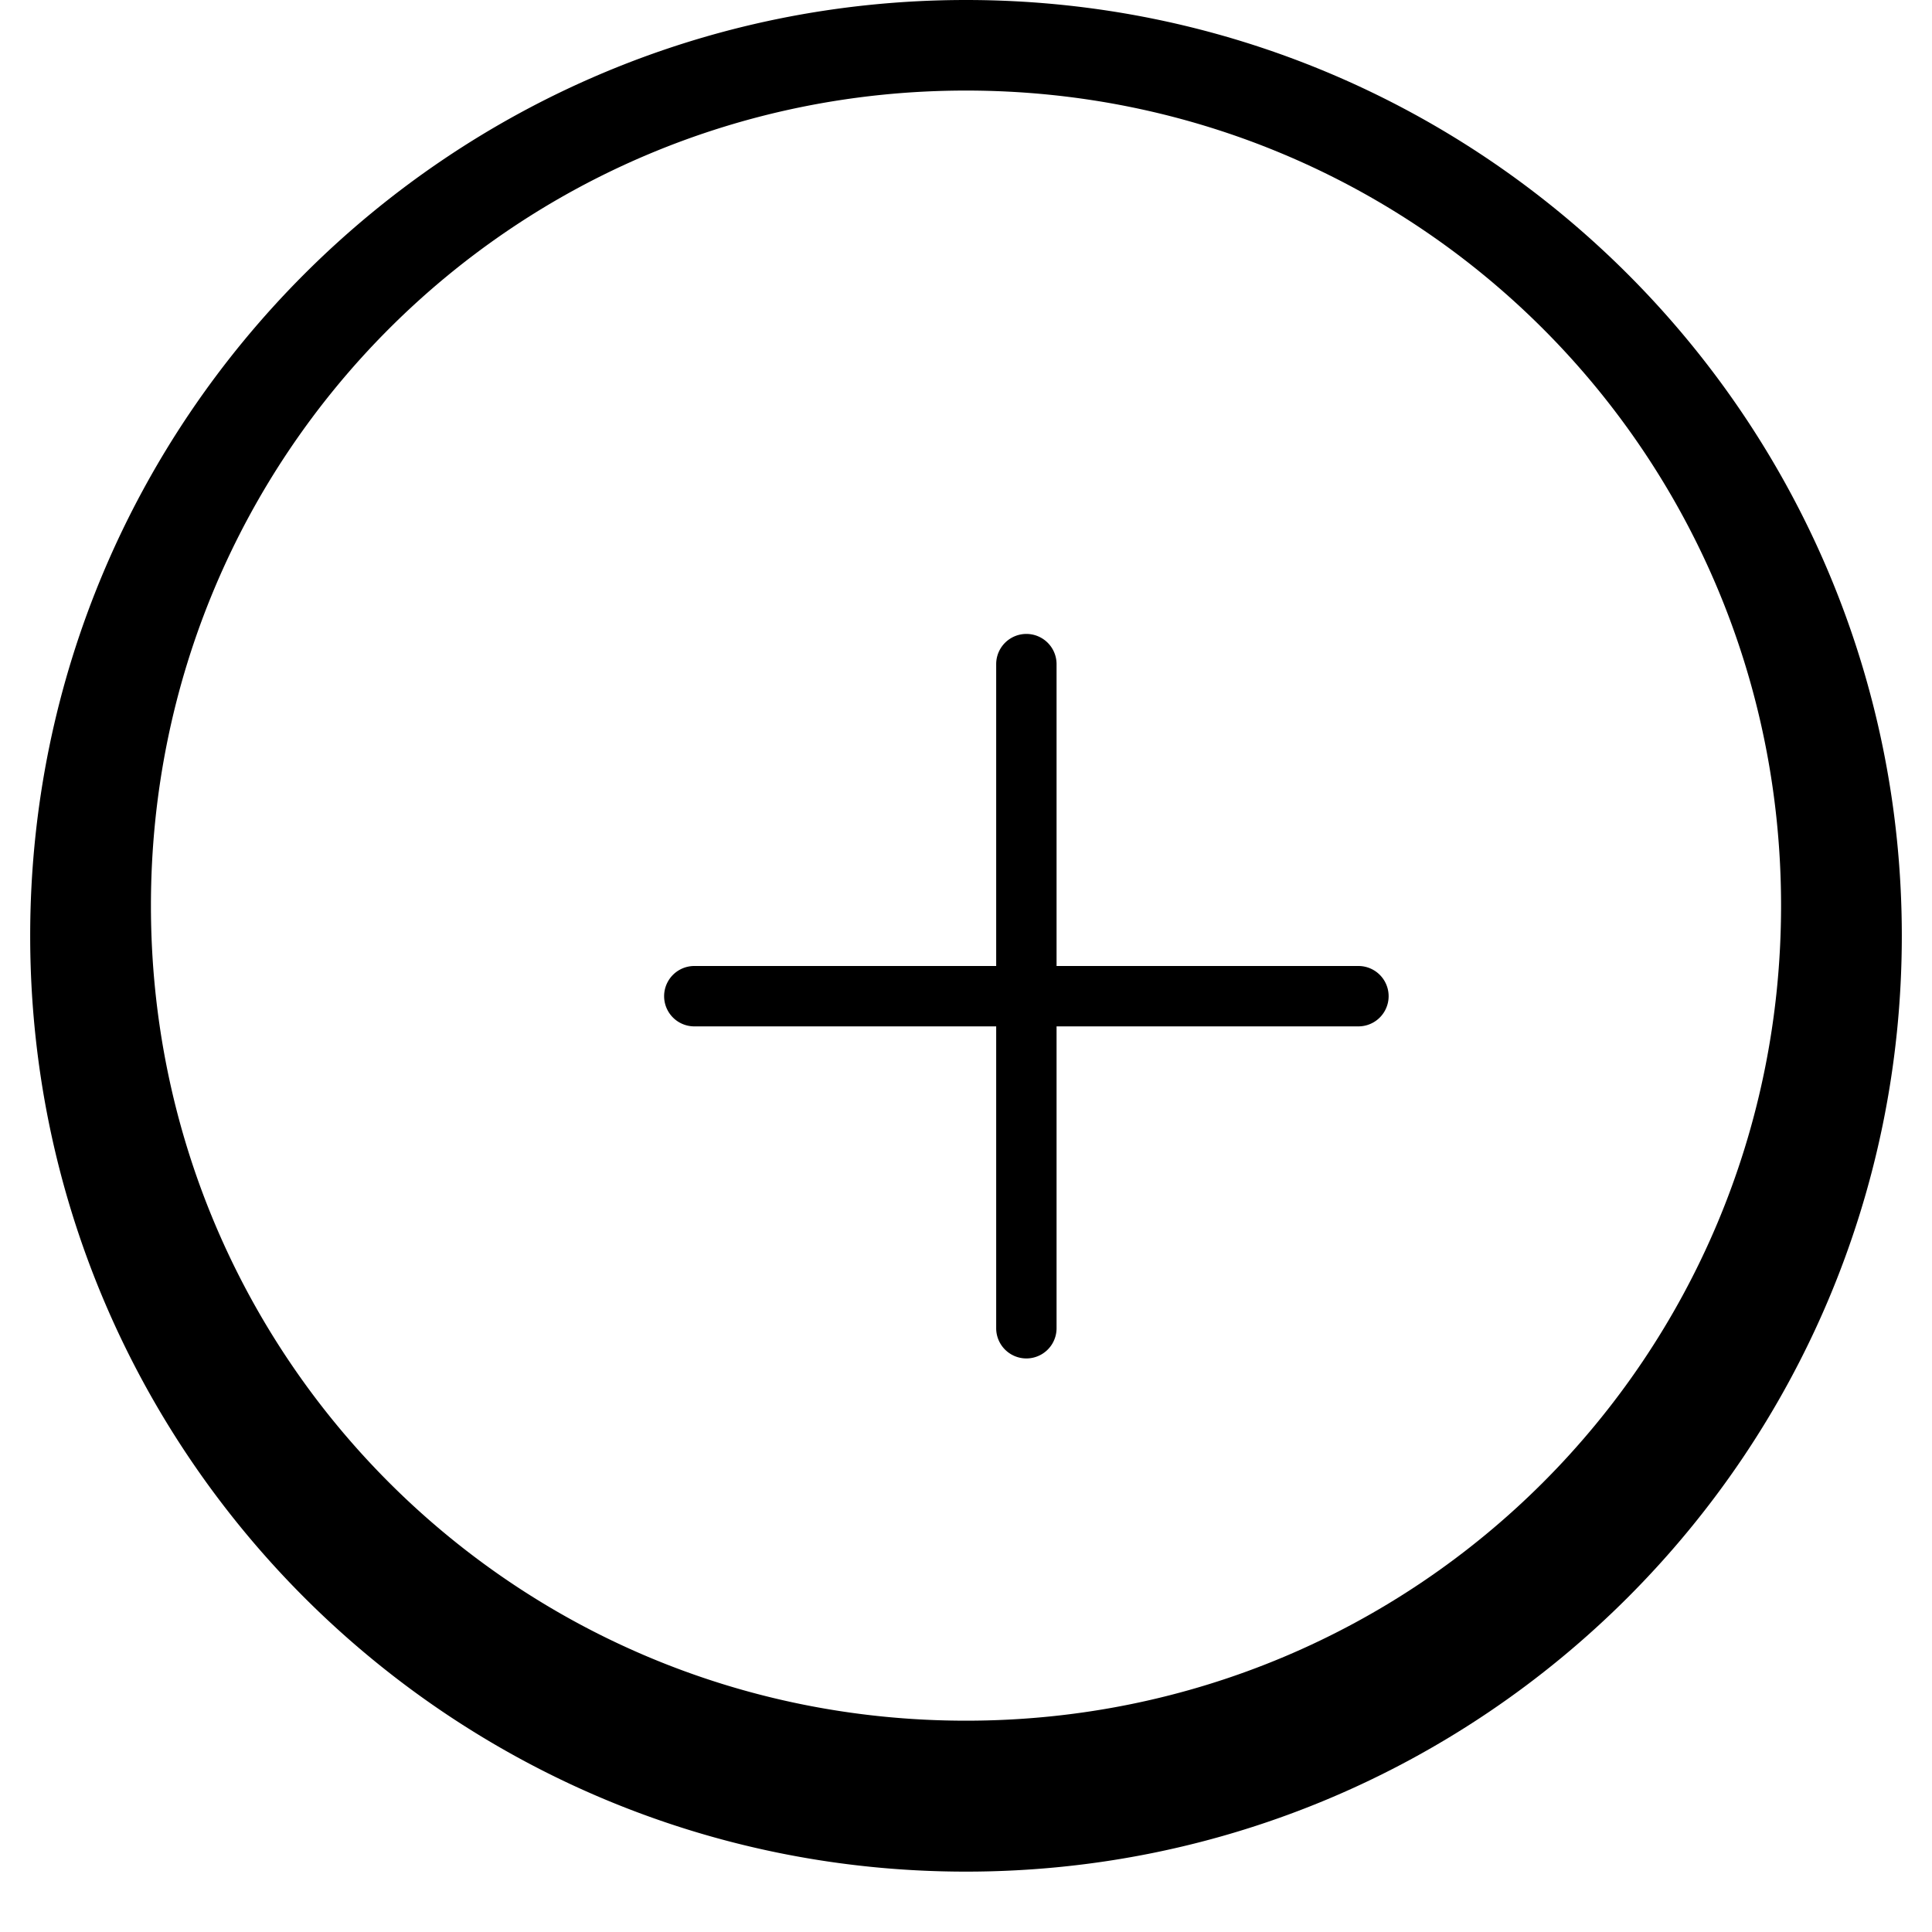 <svg xmlns="http://www.w3.org/2000/svg" viewBox="0 0 512 512" width="512" height="512" fill="#000000"><path d="M256 496C119.043 496 8 384.957 8 248S119.043 0 256 0s248 111.043 248 248-111.043 248-248 248zm0-472C136.289 24 40 120.289 40 240s96.289 216 216 216 216-96.289 216-216S375.711 24 256 24zm104 248h-80v80a8 8 0 0 1-16 0v-80h-80a8 8 0 0 1 0-16h80v-80a8 8 0 0 1 16 0v80h80a8 8 0 0 1 0 16z"/></svg>